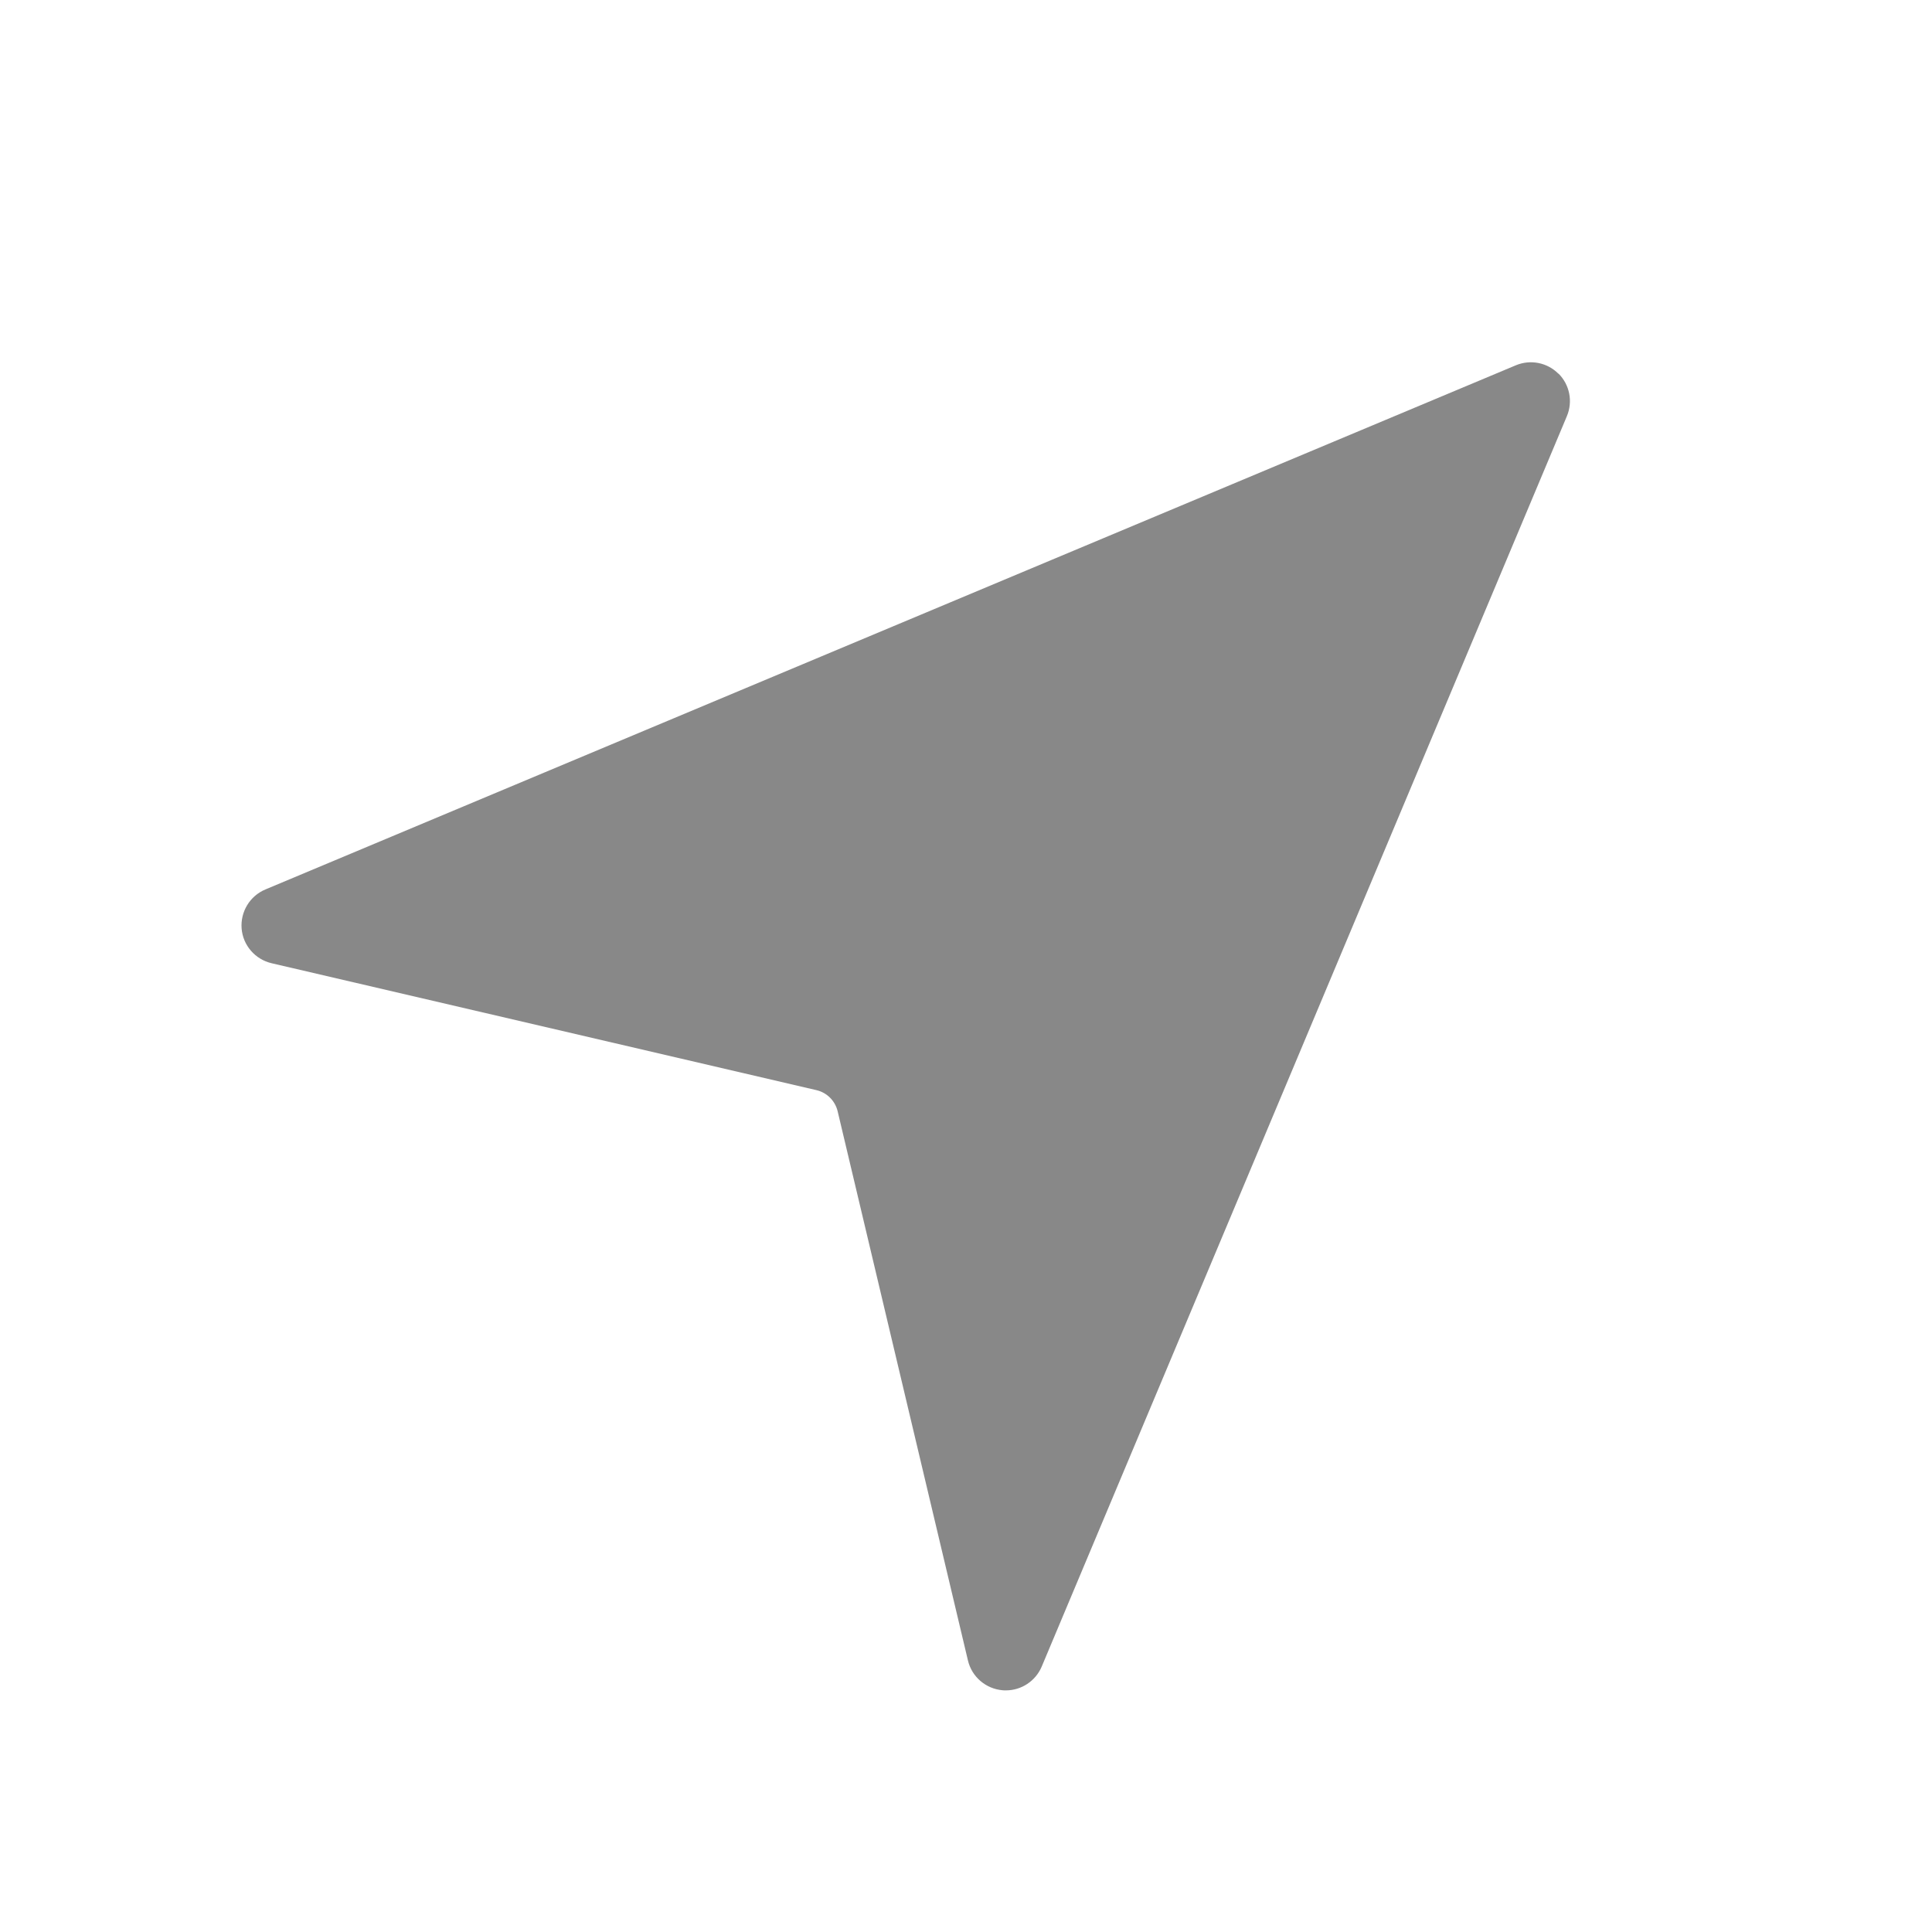 <svg fill="none" height="16" viewBox="0 0 16 16" width="16" xmlns="http://www.w3.org/2000/svg"><path d="m12.906 3.095c-.092-.093-.232-.12-.352-.07l-10.356 4.341c-.129.054-.208.185-.197.324s.112.255.248.287l4.512 1.051c.087.02.155.088.176.175l1.079 4.548c.032.136.148.235.287.247.009.001.018.001.027.001.129 0 .246-.077.297-.197l4.349-10.355c.051-.121.024-.26-.069-.353z" fill="#888"/></svg>